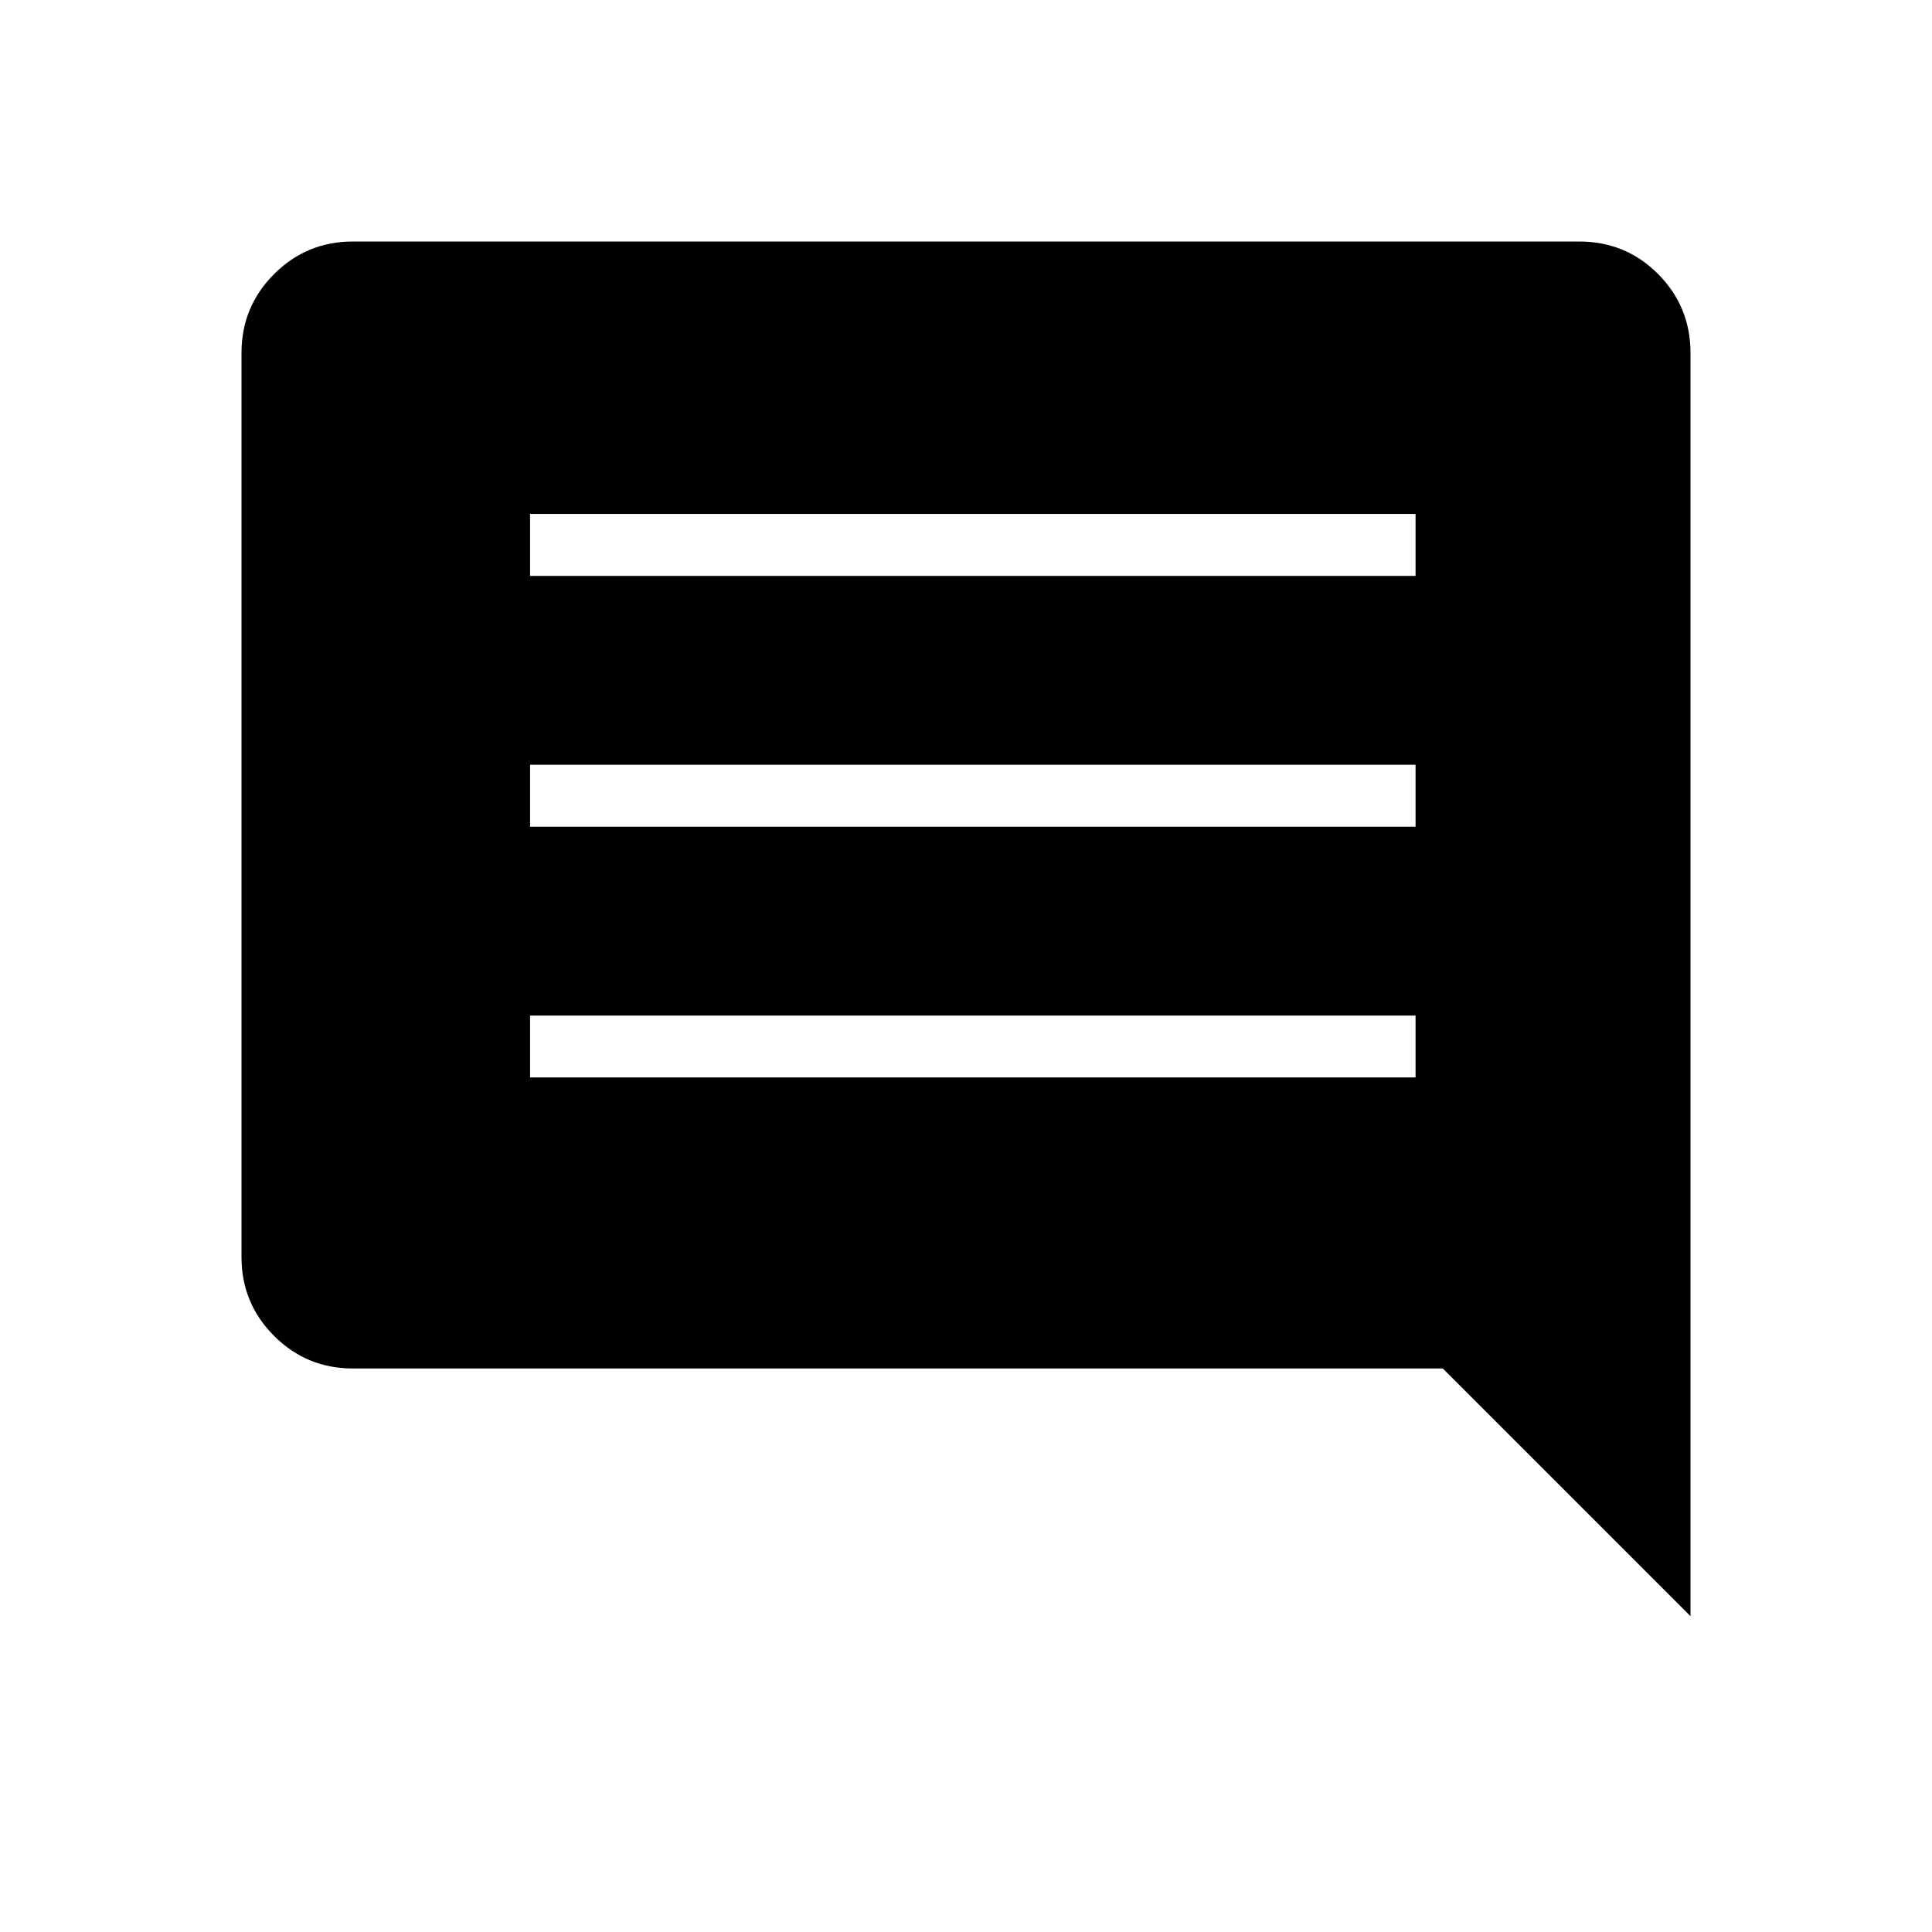 <svg xmlns="http://www.w3.org/2000/svg" width="48" height="48" viewBox="0 96 960 960"><path d="M263.385 631.385h440v-30.77h-440v30.77Zm0-124.616h440V476h-440v30.769Zm0-124.615h440v-30.77h-440v30.77ZM840 899.077 716.923 776H175.384q-23 0-39.192-16.192T120 720.616V271.384q0-23 16.192-39.192T175.384 216h609.232q23.23 0 39.307 16.192T840 271.384v627.693Z"/></svg>